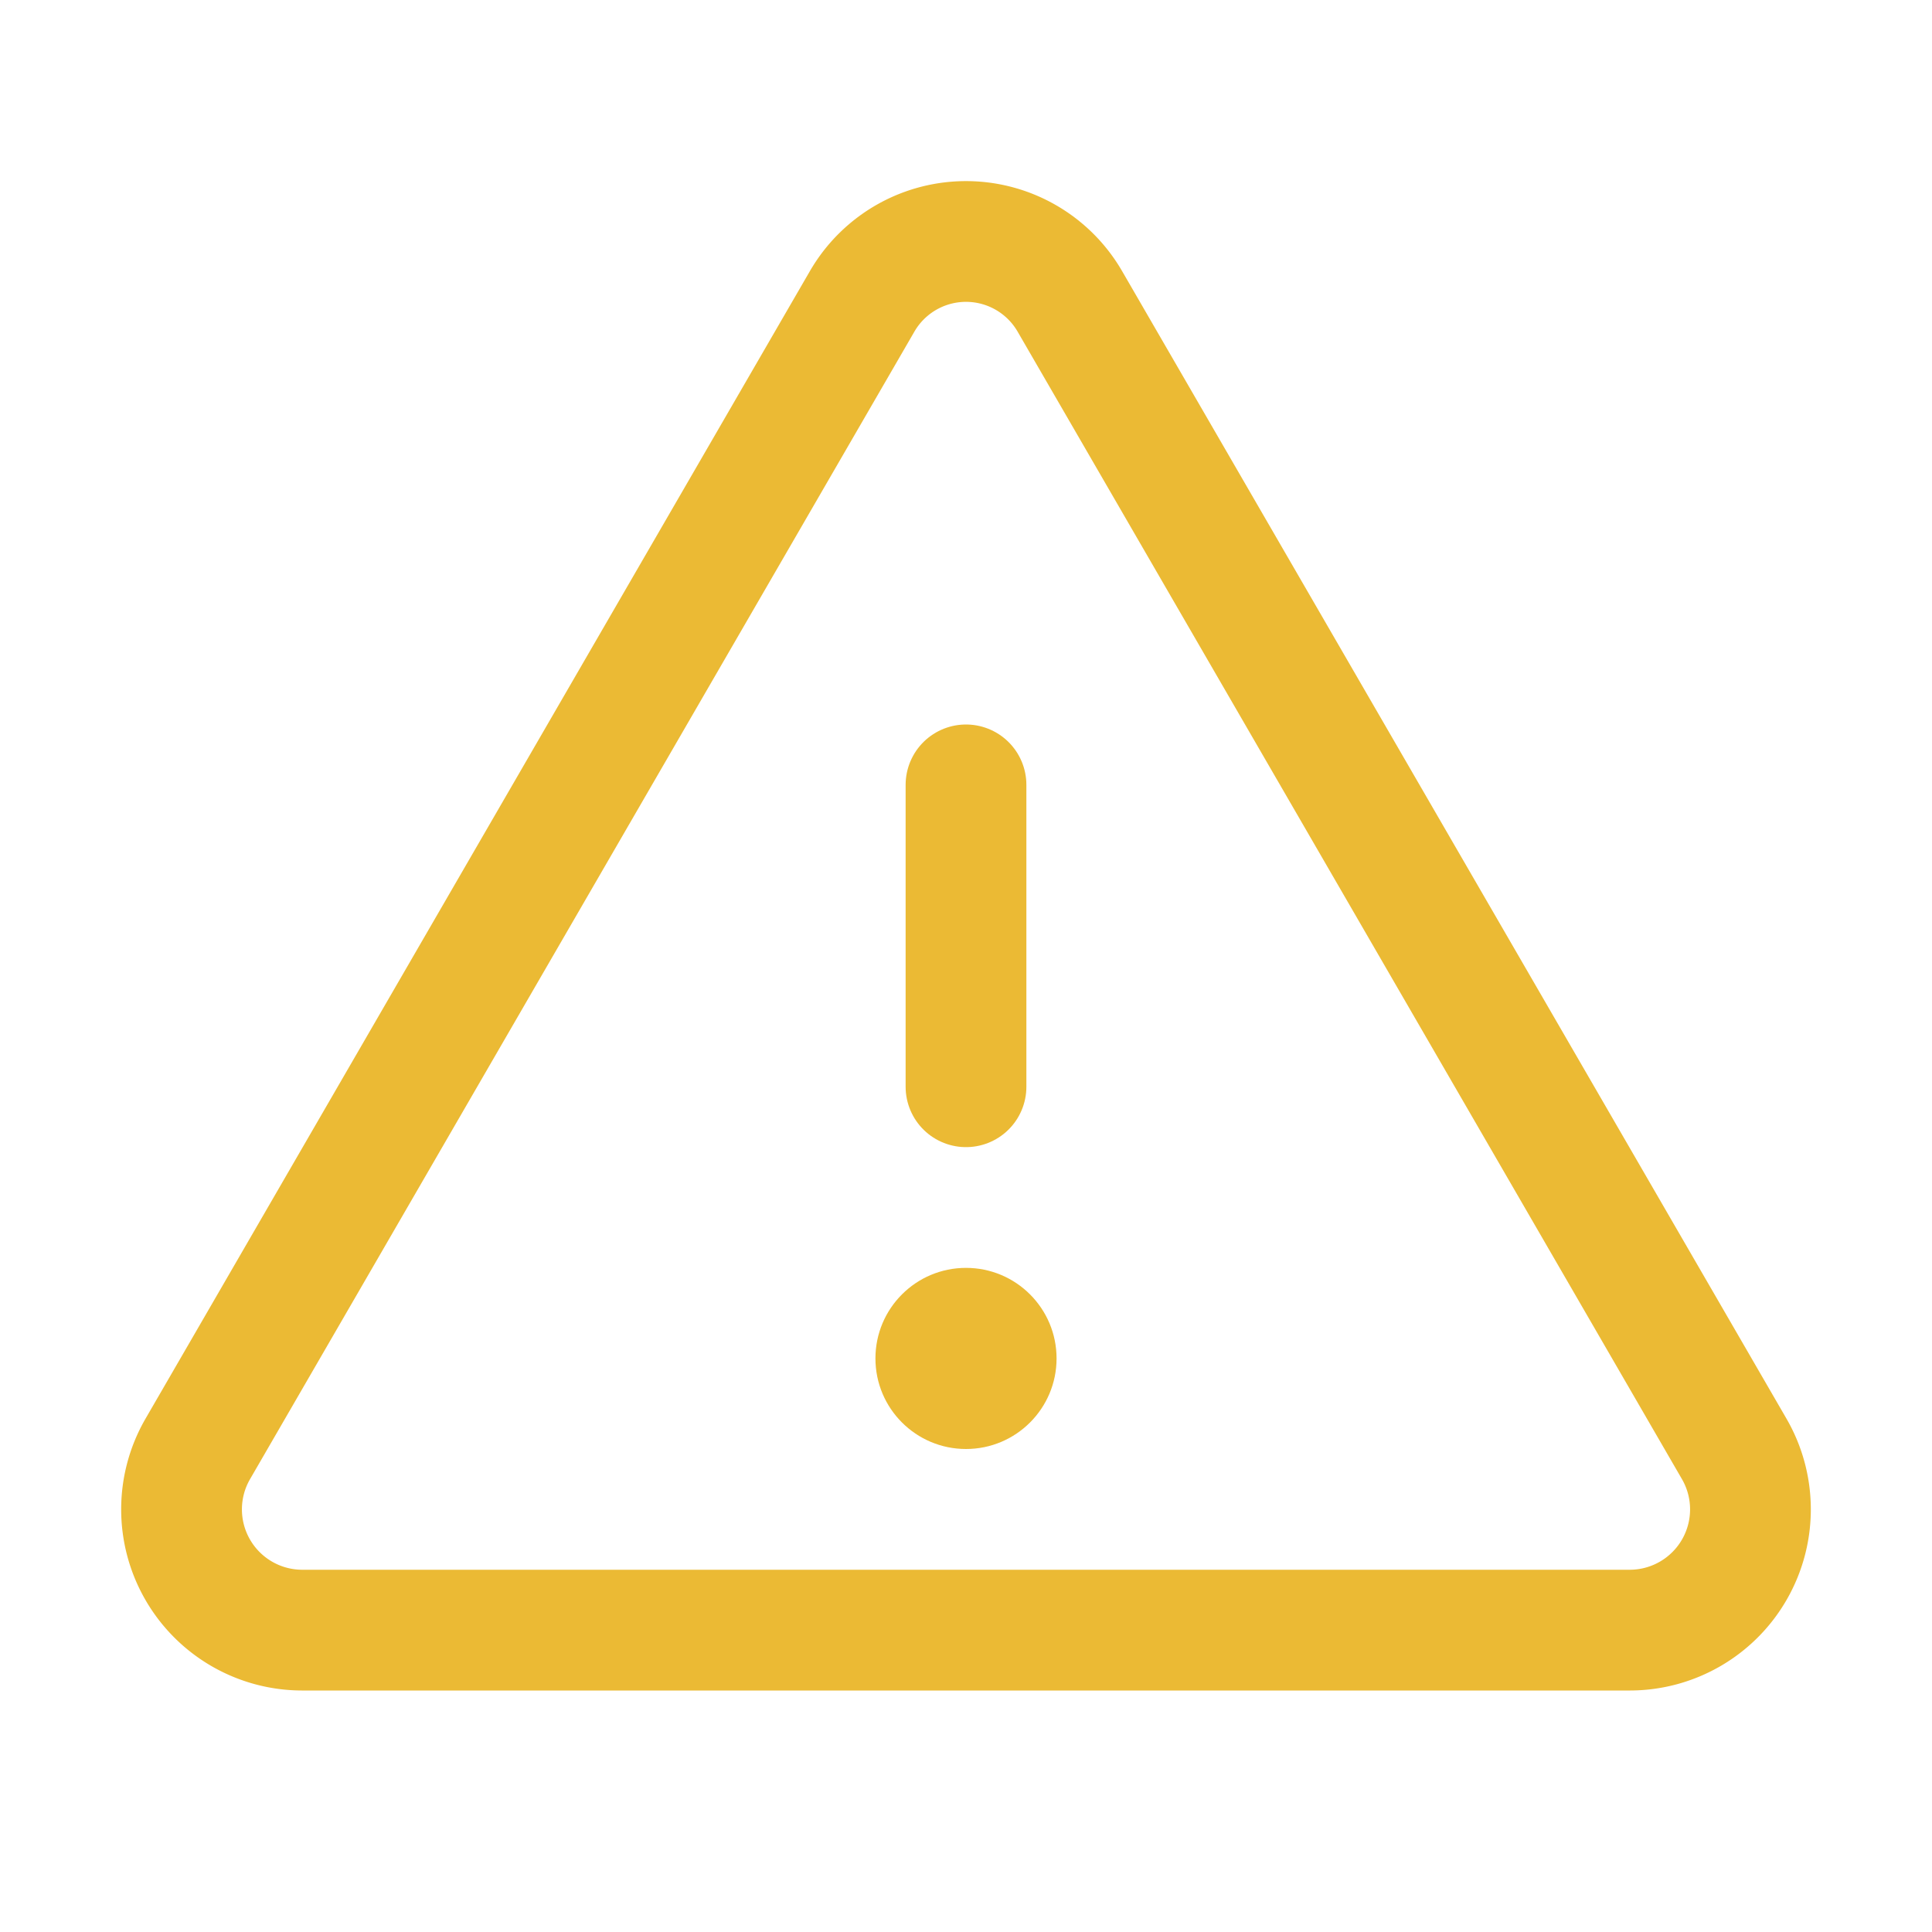 <svg xmlns="http://www.w3.org/2000/svg" width="16" height="16" fill="#ebba34" viewBox="0 0 256 256"><rect width="256" height="256" fill="none"></rect><line x1="128" y1="104" x2="128" y2="144" fill="none" stroke="#ebba34" stroke-linecap="round" stroke-linejoin="round" stroke-width="16"></line><path d="M114.2,40l-88,152A16,16,0,0,0,40,216H216a16,16,0,0,0,13.8-24l-88-152A15.9,15.9,0,0,0,114.2,40Z" fill="none" stroke="#ebba34" stroke-linecap="round" stroke-linejoin="round" stroke-width="16"></path><circle cx="128" cy="180" r="12"></circle></svg>